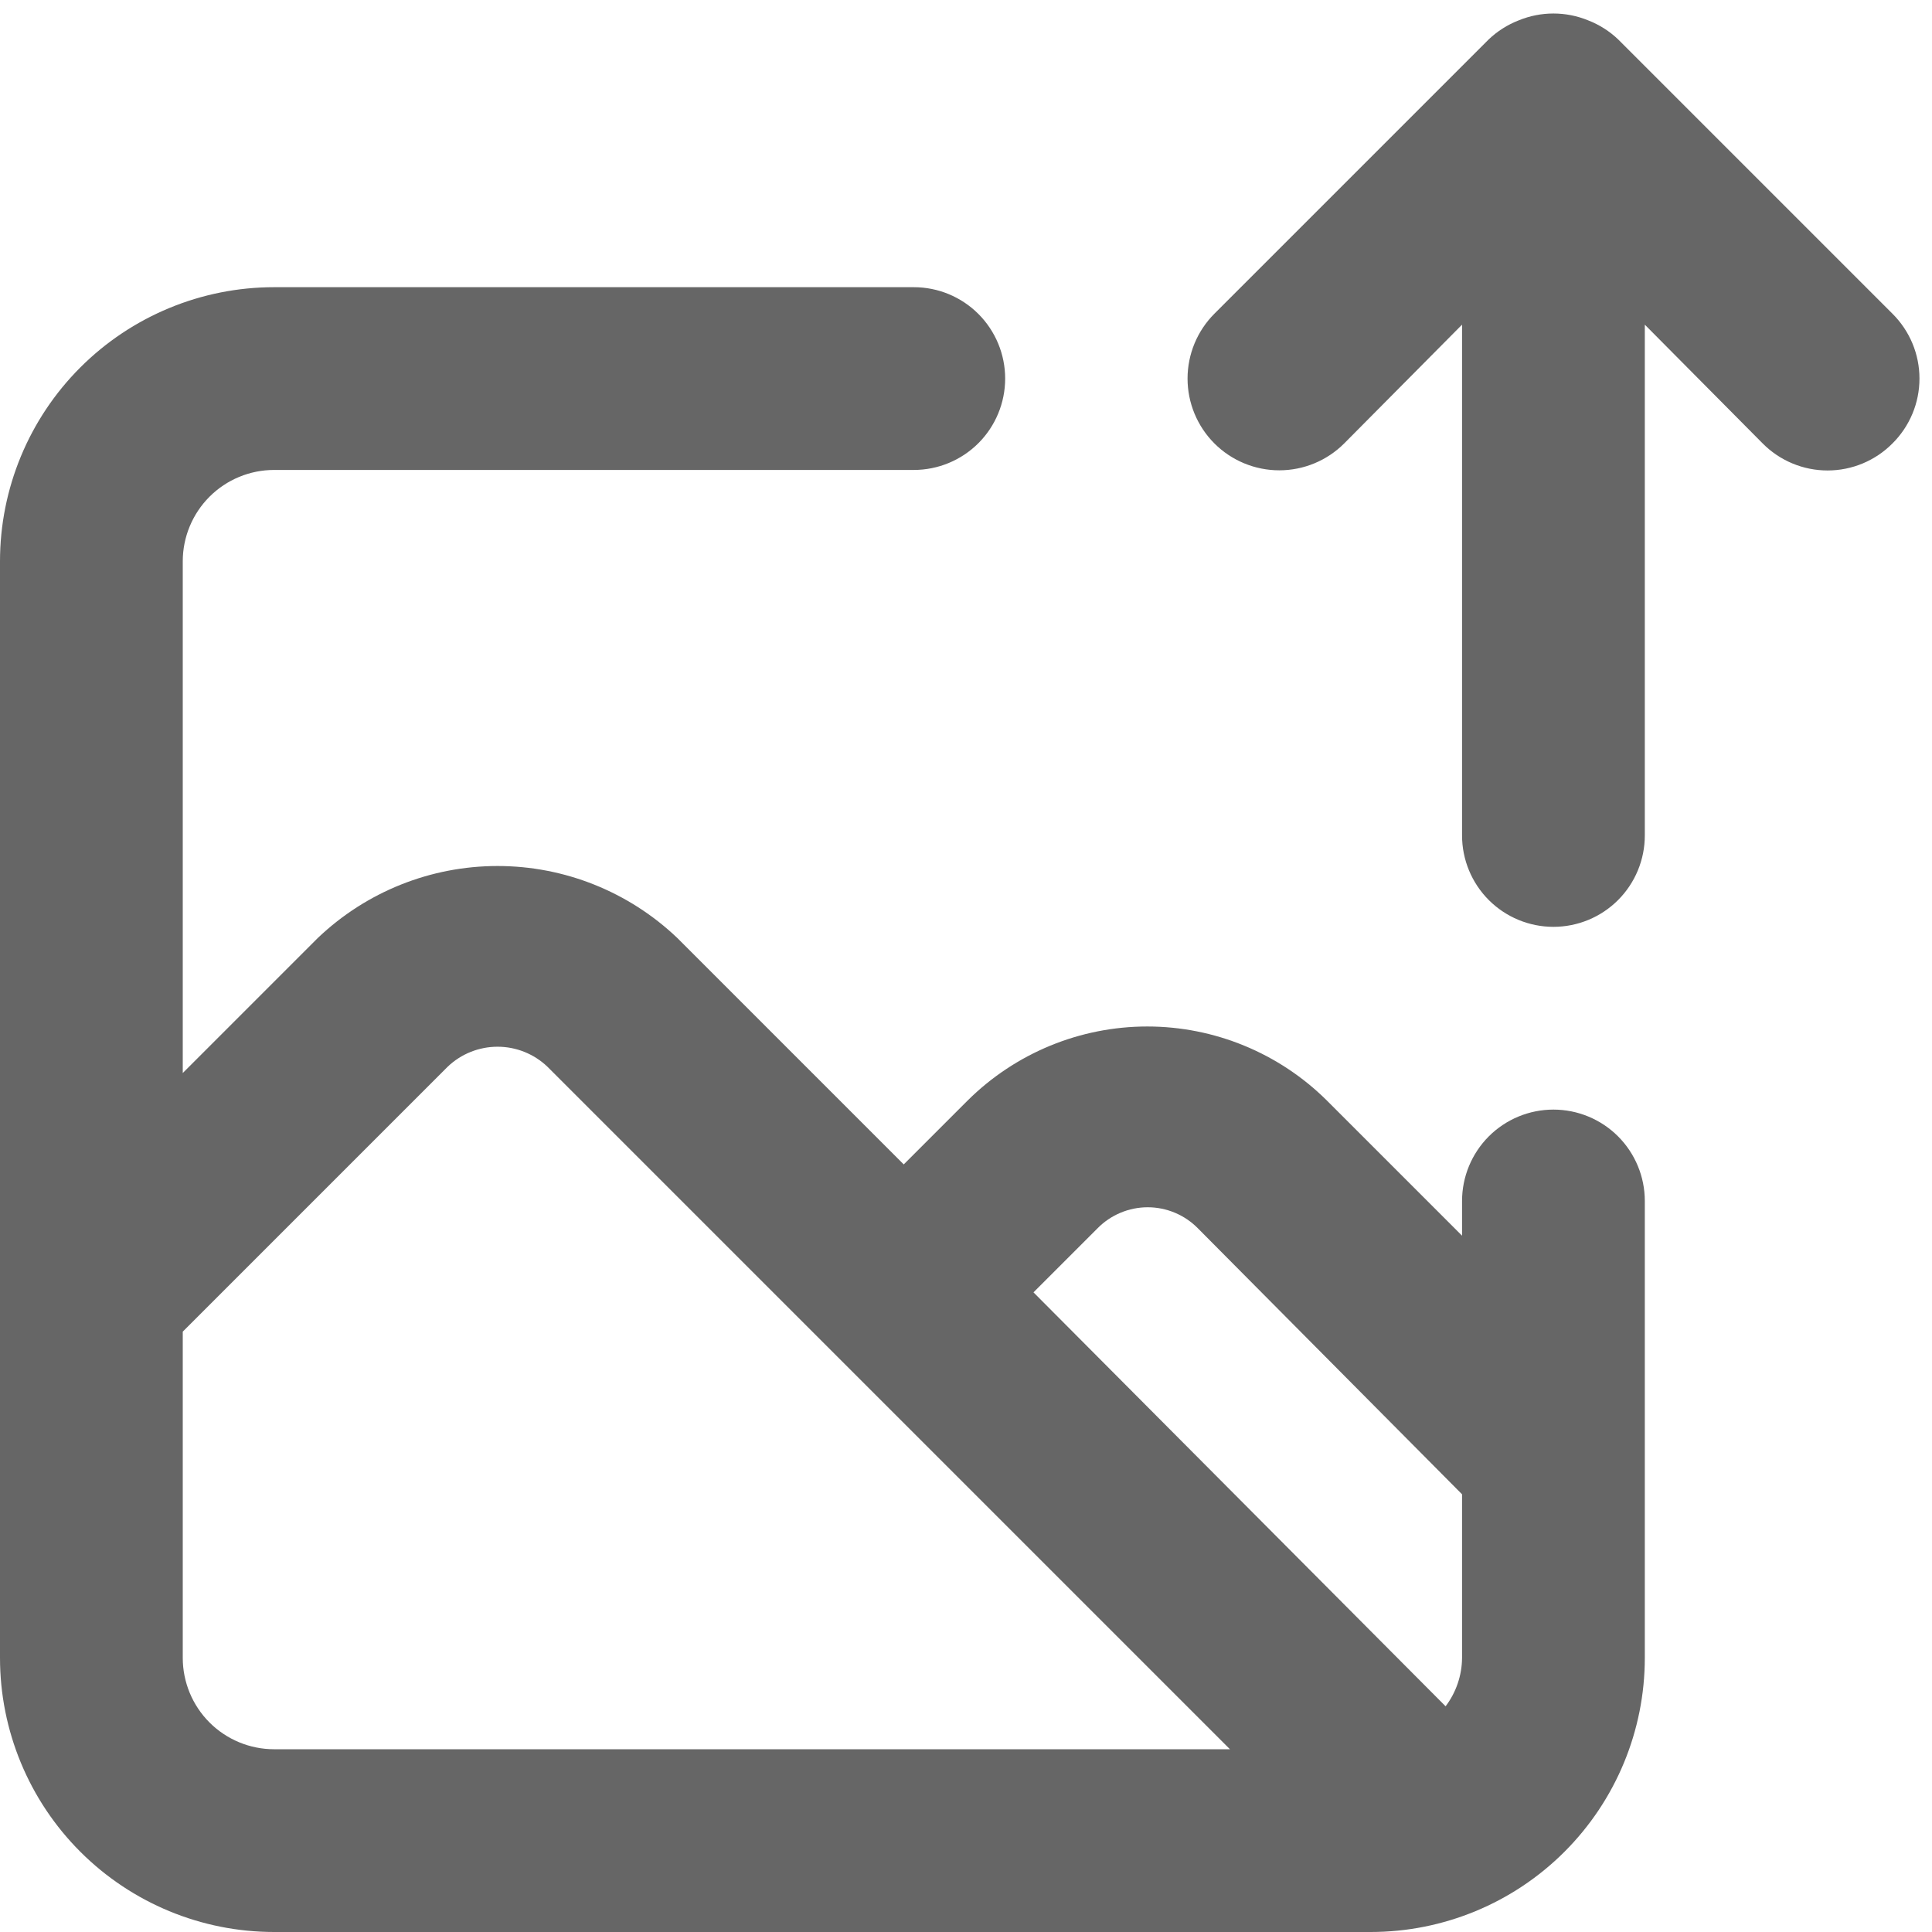 <svg width="74" height="74" viewBox="0 0 74 74" fill="none" xmlns="http://www.w3.org/2000/svg">
<path d="M59.5 42.5C58.572 42.5 57.681 42.869 57.025 43.525C56.369 44.182 56 45.072 56 46V47.33L50.82 42.15C48.991 40.336 46.519 39.317 43.943 39.317C41.366 39.317 38.894 40.336 37.065 42.15L34.615 44.6L25.935 35.92C24.08 34.155 21.618 33.17 19.058 33.17C16.497 33.17 14.035 34.155 12.18 35.92L7 41.1V21.5C7 20.572 7.369 19.682 8.025 19.025C8.681 18.369 9.572 18 10.5 18H35C35.928 18 36.819 17.631 37.475 16.975C38.131 16.319 38.5 15.428 38.5 14.5C38.5 13.572 38.131 12.682 37.475 12.025C36.819 11.369 35.928 11 35 11H10.5C7.715 11 5.045 12.106 3.075 14.075C1.106 16.045 0 18.715 0 21.5V63.5C0 66.285 1.106 68.956 3.075 70.925C5.045 72.894 7.715 74 10.5 74H52.5C55.285 74 57.956 72.894 59.925 70.925C61.894 68.956 63 66.285 63 63.5V46C63 45.072 62.631 44.182 61.975 43.525C61.319 42.869 60.428 42.5 59.5 42.5ZM10.5 67C9.572 67 8.681 66.631 8.025 65.975C7.369 65.319 7 64.428 7 63.5V51.005L17.15 40.855C17.664 40.365 18.347 40.092 19.058 40.092C19.768 40.092 20.451 40.365 20.965 40.855L32.06 51.95L47.11 67H10.5ZM56 63.5C55.995 64.17 55.774 64.821 55.37 65.355L39.585 49.5L42.035 47.05C42.286 46.794 42.585 46.591 42.916 46.452C43.246 46.313 43.602 46.241 43.96 46.241C44.319 46.241 44.673 46.313 45.004 46.452C45.335 46.591 45.634 46.794 45.885 47.05L56 57.235V63.5ZM72.485 12.015L61.985 1.515C61.652 1.196 61.26 0.947 60.83 0.78C59.978 0.43 59.022 0.43 58.17 0.78C57.74 0.947 57.348 1.196 57.015 1.515L46.515 12.015C45.856 12.674 45.486 13.568 45.486 14.5C45.486 15.432 45.856 16.326 46.515 16.985C47.174 17.644 48.068 18.014 49 18.014C49.932 18.014 50.826 17.644 51.485 16.985L56 12.435V32C56 32.928 56.369 33.819 57.025 34.475C57.681 35.131 58.572 35.5 59.5 35.5C60.428 35.5 61.319 35.131 61.975 34.475C62.631 33.819 63 32.928 63 32V12.435L67.515 16.985C67.84 17.313 68.228 17.574 68.654 17.751C69.081 17.929 69.538 18.02 70 18.02C70.462 18.02 70.919 17.929 71.346 17.751C71.772 17.574 72.16 17.313 72.485 16.985C72.813 16.66 73.073 16.273 73.251 15.846C73.429 15.42 73.52 14.962 73.52 14.5C73.52 14.038 73.429 13.581 73.251 13.154C73.073 12.728 72.813 12.341 72.485 12.015Z" fill="#666666"/>
</svg>
